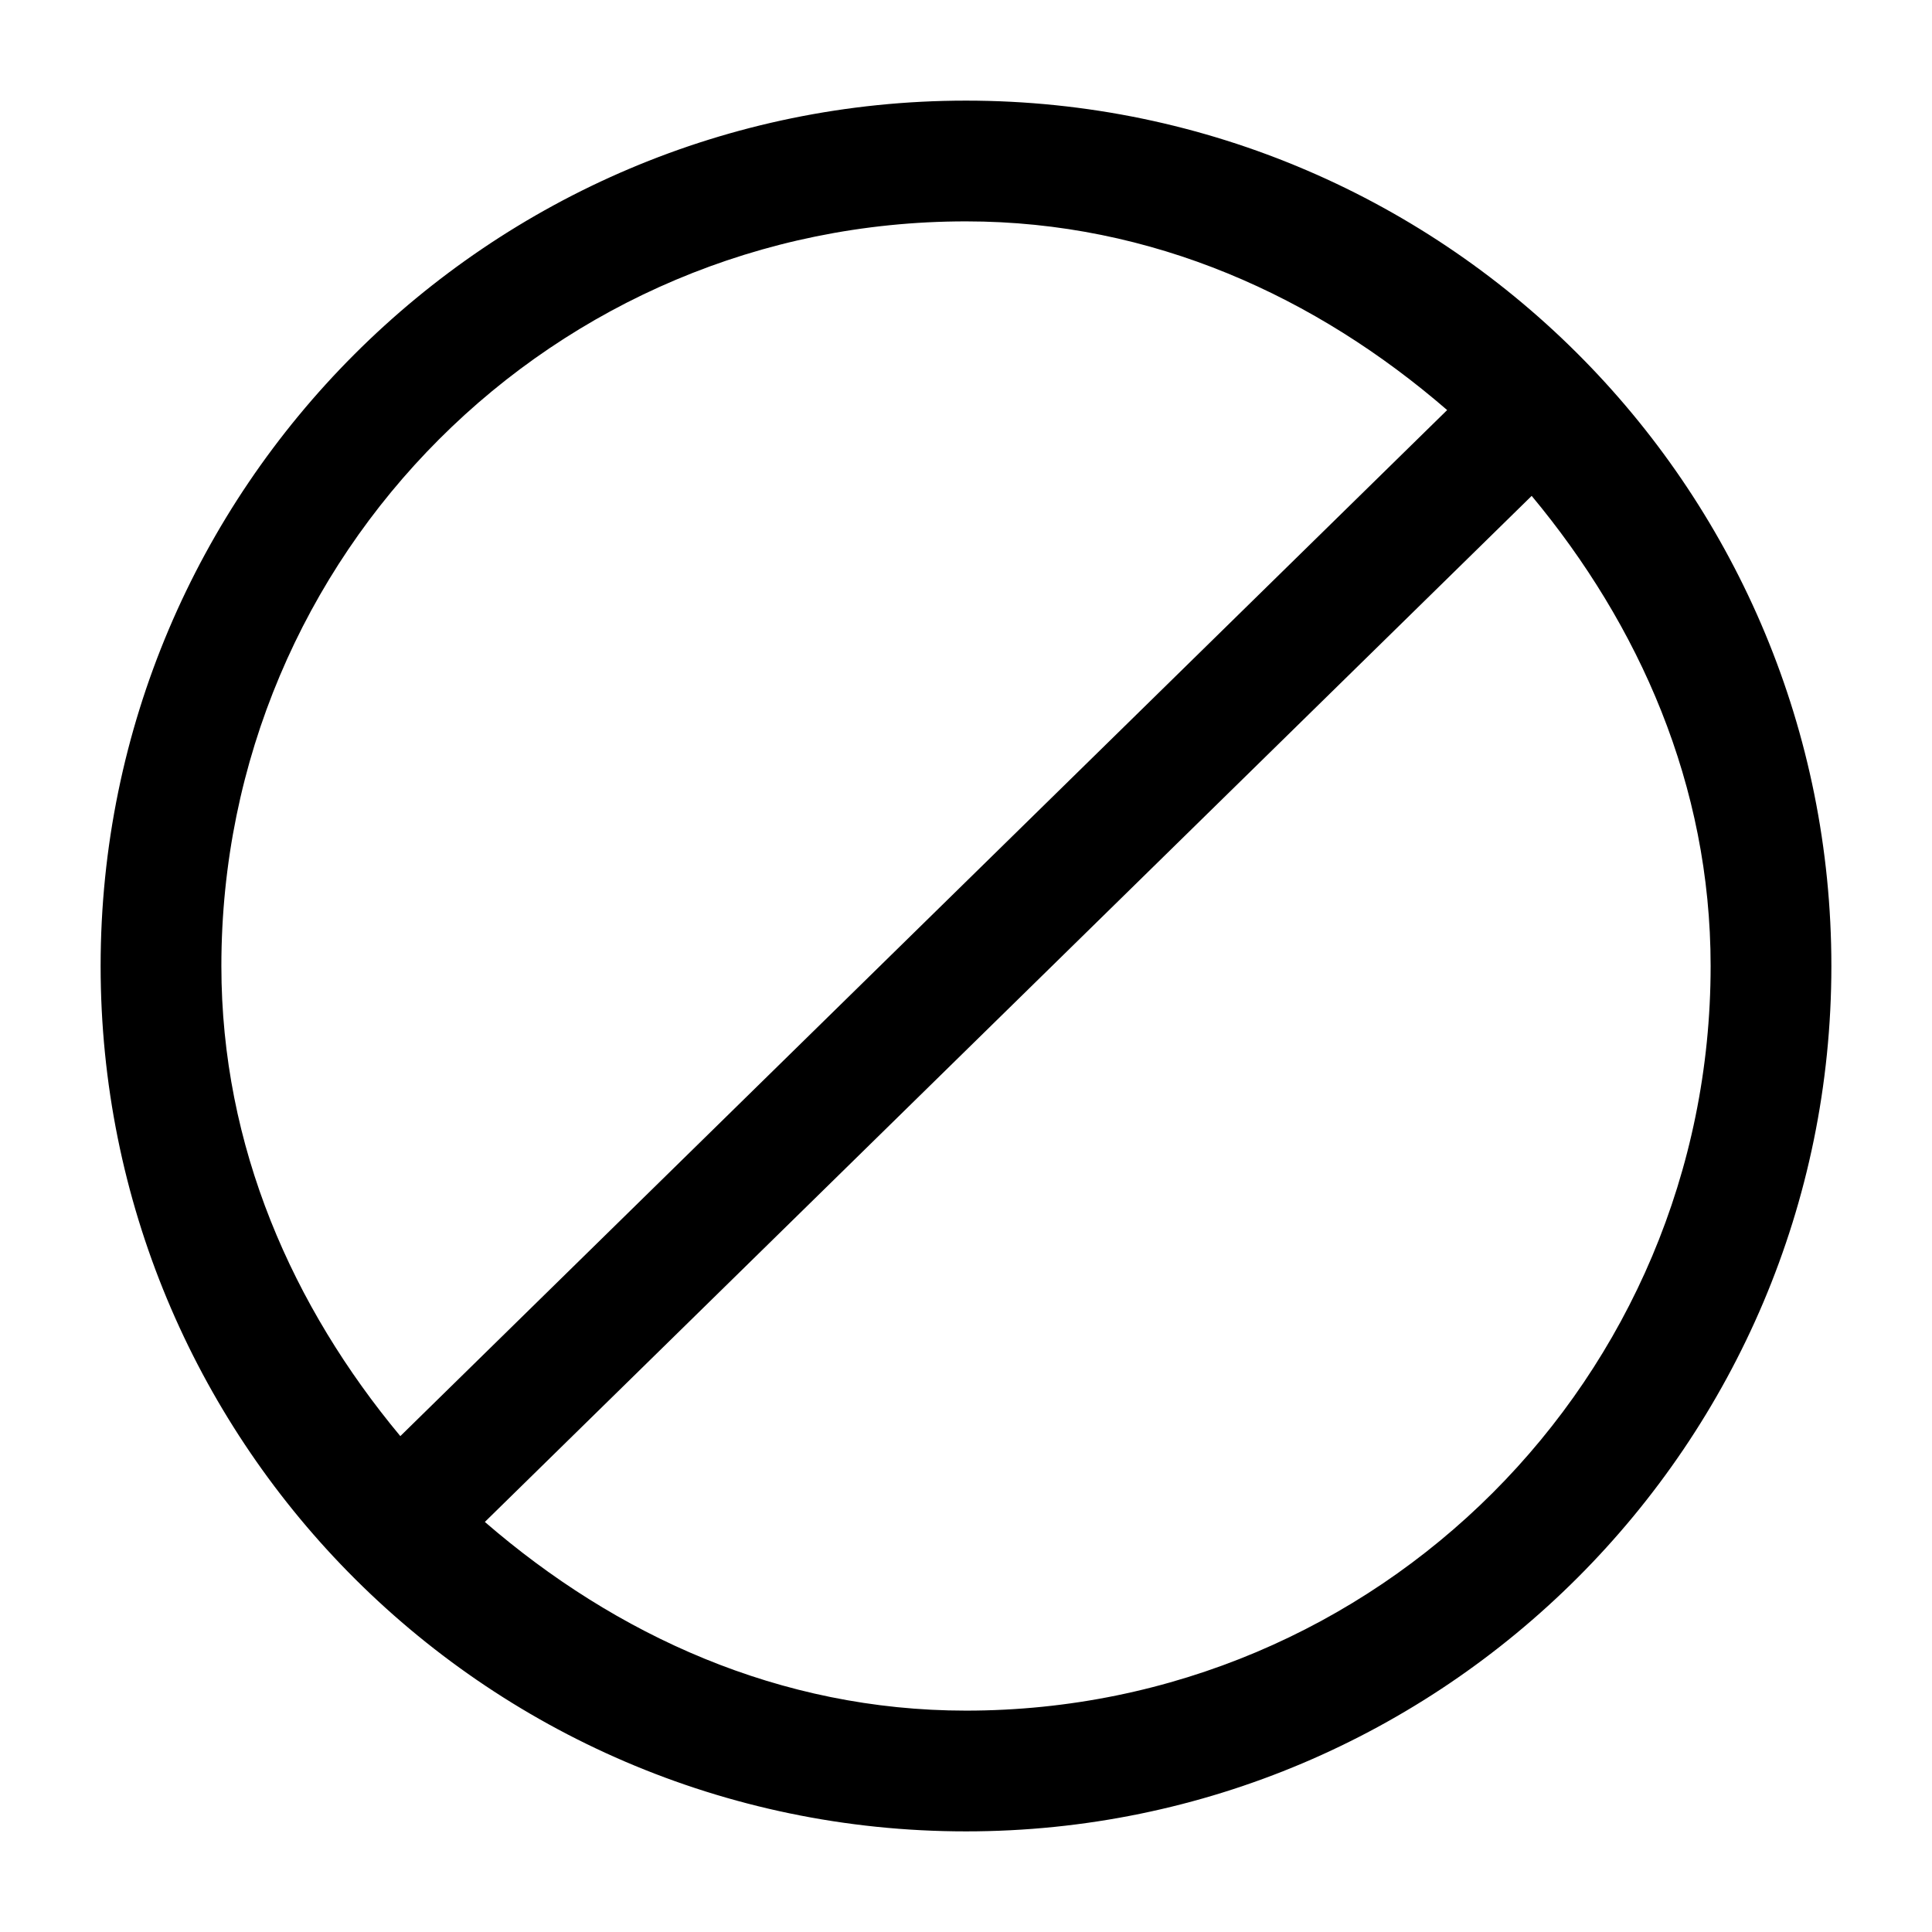 <?xml version="1.0" encoding="UTF-8" standalone="no"?>
<svg
   width="24"
   height="24"
   stroke-width="1.5"
   viewBox="0 0 24 24"
   fill="none"
   version="1.1"
   id="svg4"
   sodipodi:docname="prohibition.svg"
   inkscape:version="1.2.1 (9c6d41e410, 2022-07-14)"
   xmlns:inkscape="http://www.inkscape.org/namespaces/inkscape"
   xmlns:sodipodi="http://sodipodi.sourceforge.net/DTD/sodipodi-0.dtd"
   xmlns="http://www.w3.org/2000/svg"
   xmlns:svg="http://www.w3.org/2000/svg">
  <defs
     id="defs8" />
  <sodipodi:namedview
     id="namedview6"
     pagecolor="#ffffff"
     bordercolor="#666666"
     borderopacity="1.0"
     inkscape:showpageshadow="2"
     inkscape:pageopacity="0.0"
     inkscape:pagecheckerboard="0"
     inkscape:deskcolor="#d1d1d1"
     showgrid="false"
     inkscape:zoom="34.541667"
     inkscape:cx="10.364294"
     inkscape:cy="12.014475"
     inkscape:window-width="1920"
     inkscape:window-height="1009"
     inkscape:window-x="1912"
     inkscape:window-y="-8"
     inkscape:window-maximized="1"
     inkscape:current-layer="svg4" />
  <path
     style="color:#000000;fill:currentColor;stroke-linecap:round;stroke-linejoin:round;-inkscape-stroke:none"
     d="M 12,1.25 C 6.072,1.25 1.25,6.072 1.25,12 c 0,2.926 1.172,5.587 3.072,7.525 C 6.272,21.515 8.997,22.75 12,22.75 17.928,22.75 22.75,17.928 22.75,12 22.75,9.075 21.578,6.413 19.678,4.475 17.728,2.485 15.003,1.25 12,1.25 Z m 0,1.5 c 2.317,0 4.355,0.94 5.977,2.344 L 4.973,17.84 C 3.64,16.238 2.75,14.25 2.75,12 2.75,6.882 6.882,2.75 12,2.75 Z m 7.027,3.41 C 20.36,7.762 21.25,9.75 21.25,12 c 0,5.117 -4.133,9.25 -9.25,9.25 -2.317,0 -4.355,-0.94 -5.977,-2.344 z"
     id="path2" />
</svg>

